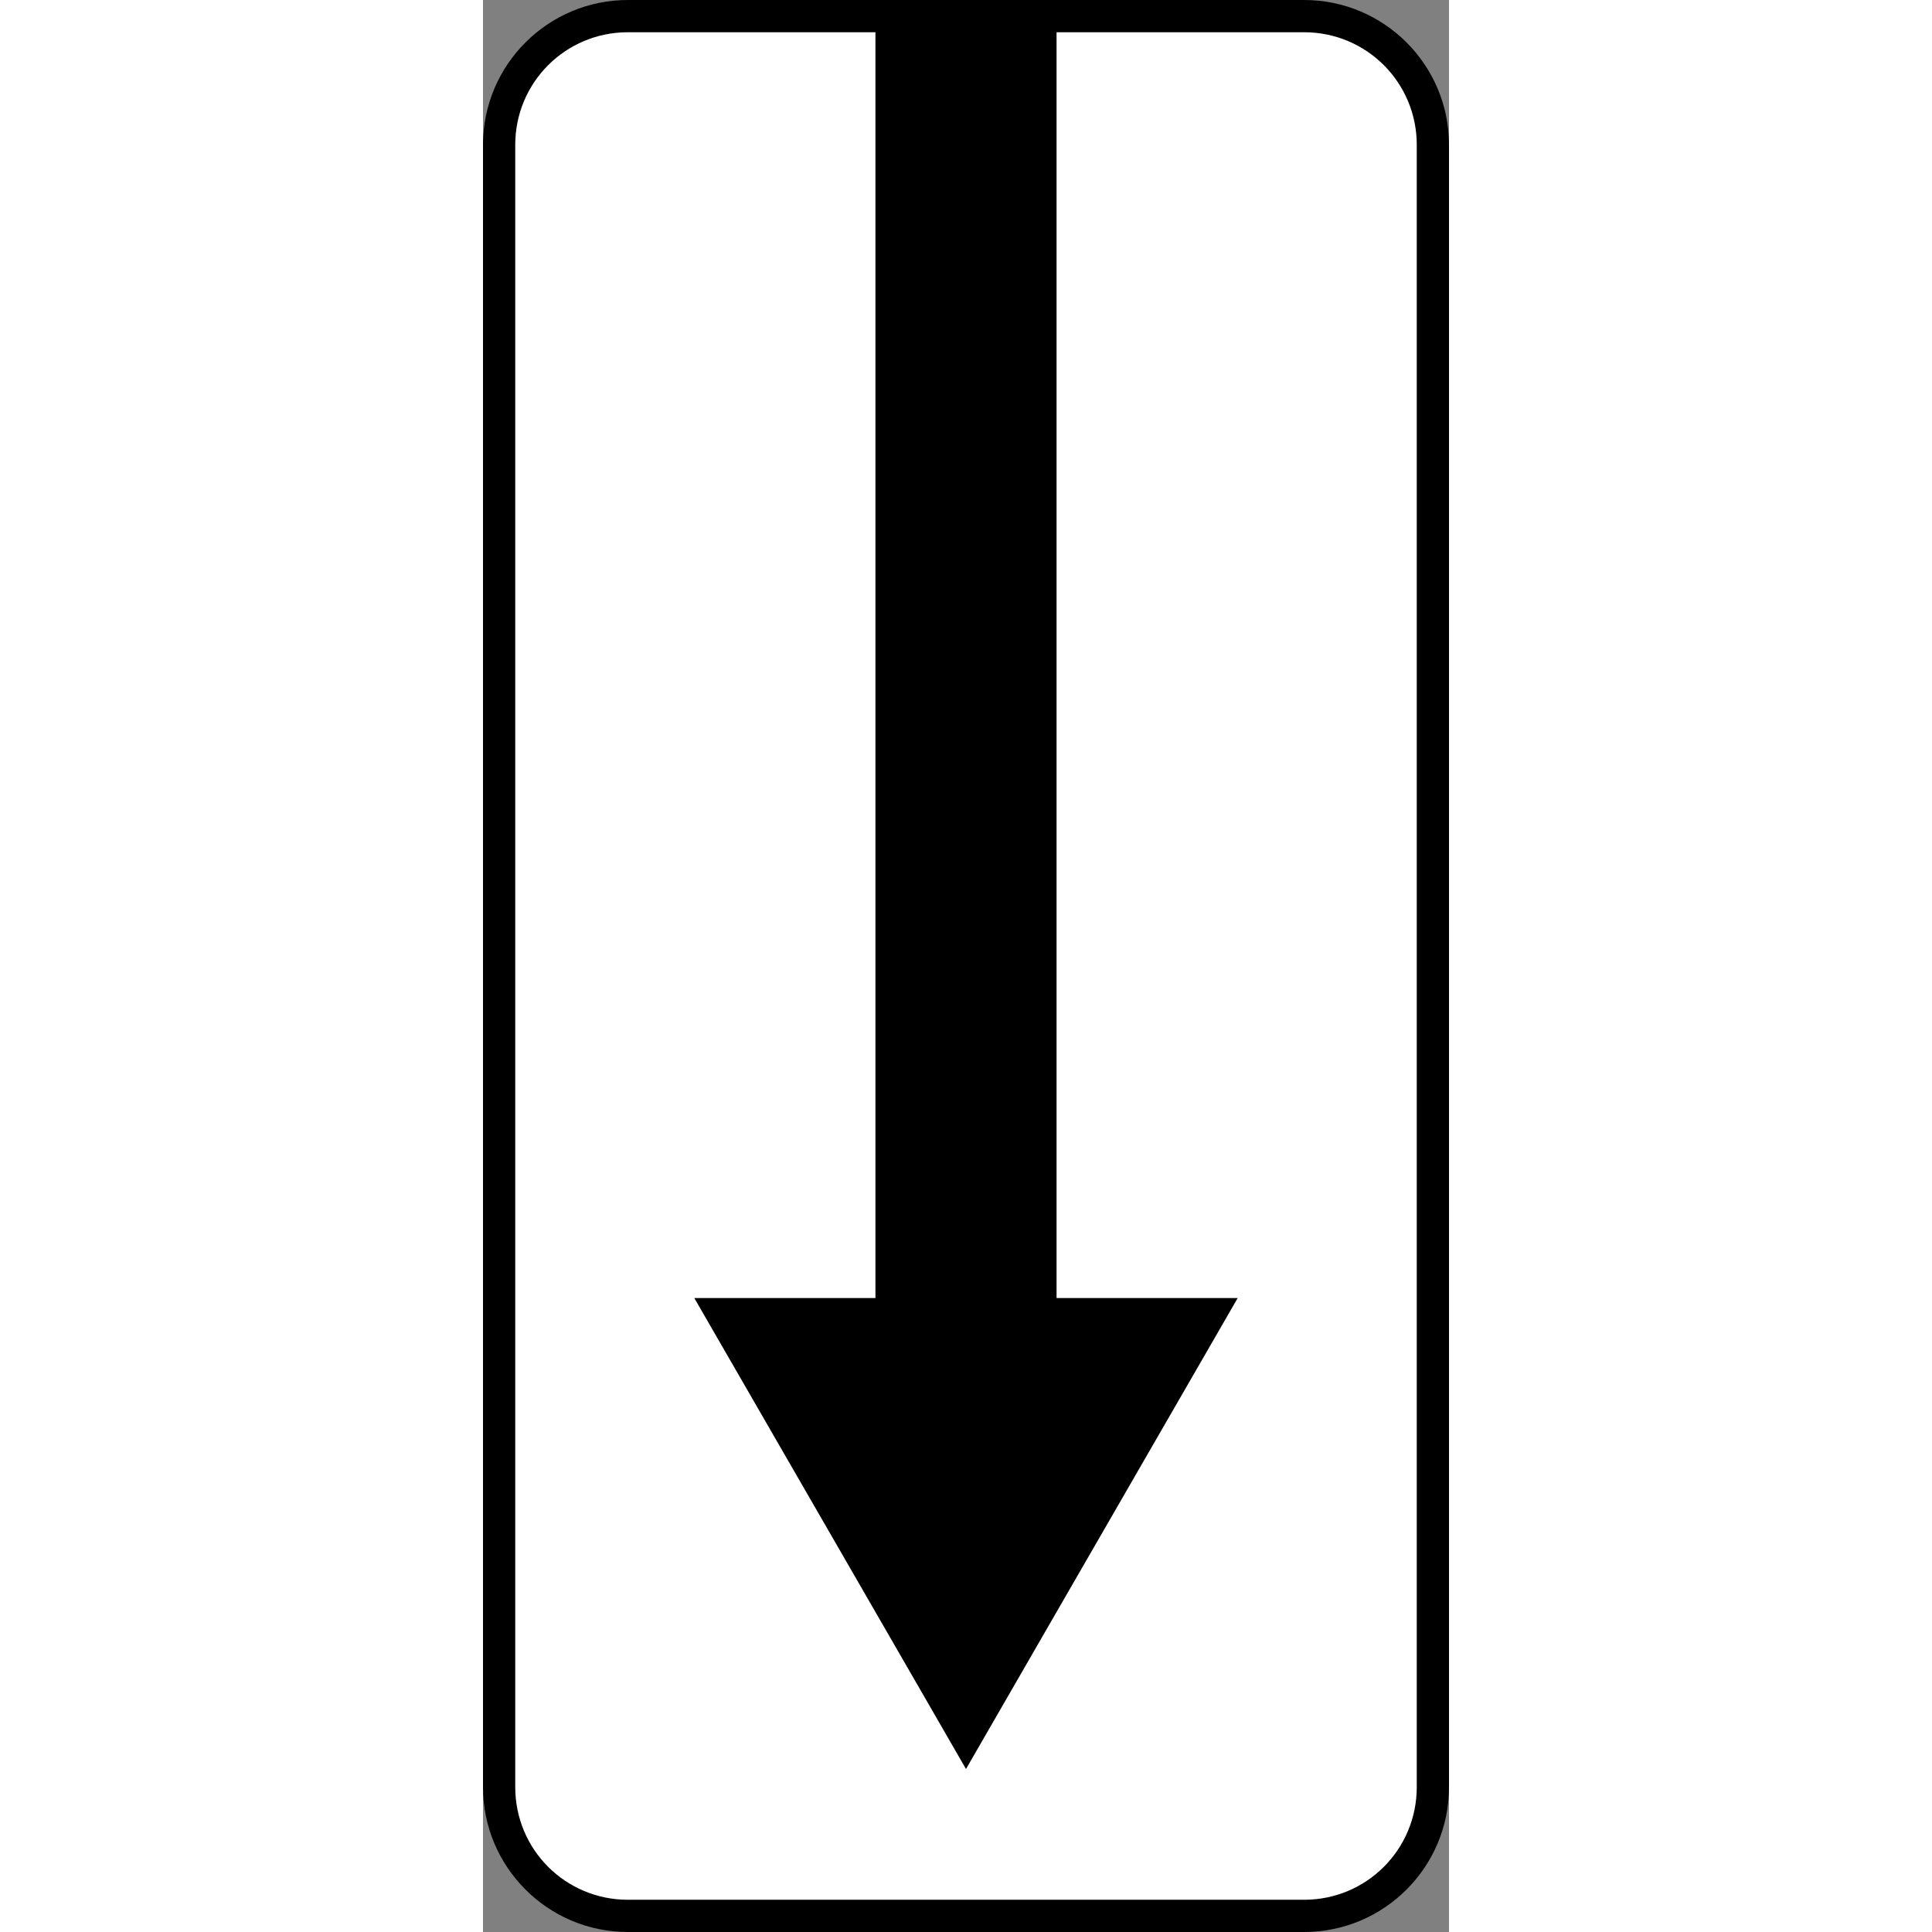 <?xml version="1.0" encoding="UTF-8"?>
<svg xmlns="http://www.w3.org/2000/svg" xmlns:xlink="http://www.w3.org/1999/xlink" width="35px" height="35px" viewBox="0 0 35 70" version="1.1">
<rect x="0" y="0" width="35" height="70" fill="#808080" stroke="none"/>
<g id="surface1">
<path style=" stroke:none;fill-rule:nonzero;fill:rgb(0%,0%,0%);fill-opacity:1;" d="M 0 64.75 L 0 5.25 C 0 2.352 2.352 0 5.25 0 L 29.75 0 C 32.648 0 35 2.352 35 5.25 L 35 64.75 C 35 67.648 32.648 70 29.75 70 L 5.25 70 C 2.352 70 0 67.648 0 64.75 Z M 0 64.75 "/>
<path style=" stroke:none;fill-rule:nonzero;fill:rgb(0%,0%,0%);fill-opacity:1;" d="M 14.219 47.031 L 7.656 47.031 L 17.5 64.094 L 27.344 47.031 L 20.781 47.031 L 20.781 22.969 L 27.344 22.969 L 17.5 5.906 L 7.656 22.969 L 14.219 22.969 Z M 14.219 47.031 "/>
<path style=" stroke:none;fill-rule:nonzero;fill:rgb(100%,100%,100%);fill-opacity:1;" d="M 1.168 5.25 C 1.168 2.988 2.988 1.168 5.25 1.168 L 14.219 1.168 L 14.219 47.031 L 7.656 47.031 L 17.5 64.094 L 27.344 47.031 L 20.781 47.031 L 20.781 1.168 L 29.75 1.168 C 32.012 1.168 33.832 2.988 33.832 5.25 L 33.832 64.75 C 33.832 67.012 32.012 68.832 29.75 68.832 L 5.25 68.832 C 2.988 68.832 1.168 67.012 1.168 64.75 Z M 1.168 5.25 "/>
</g>
</svg>
